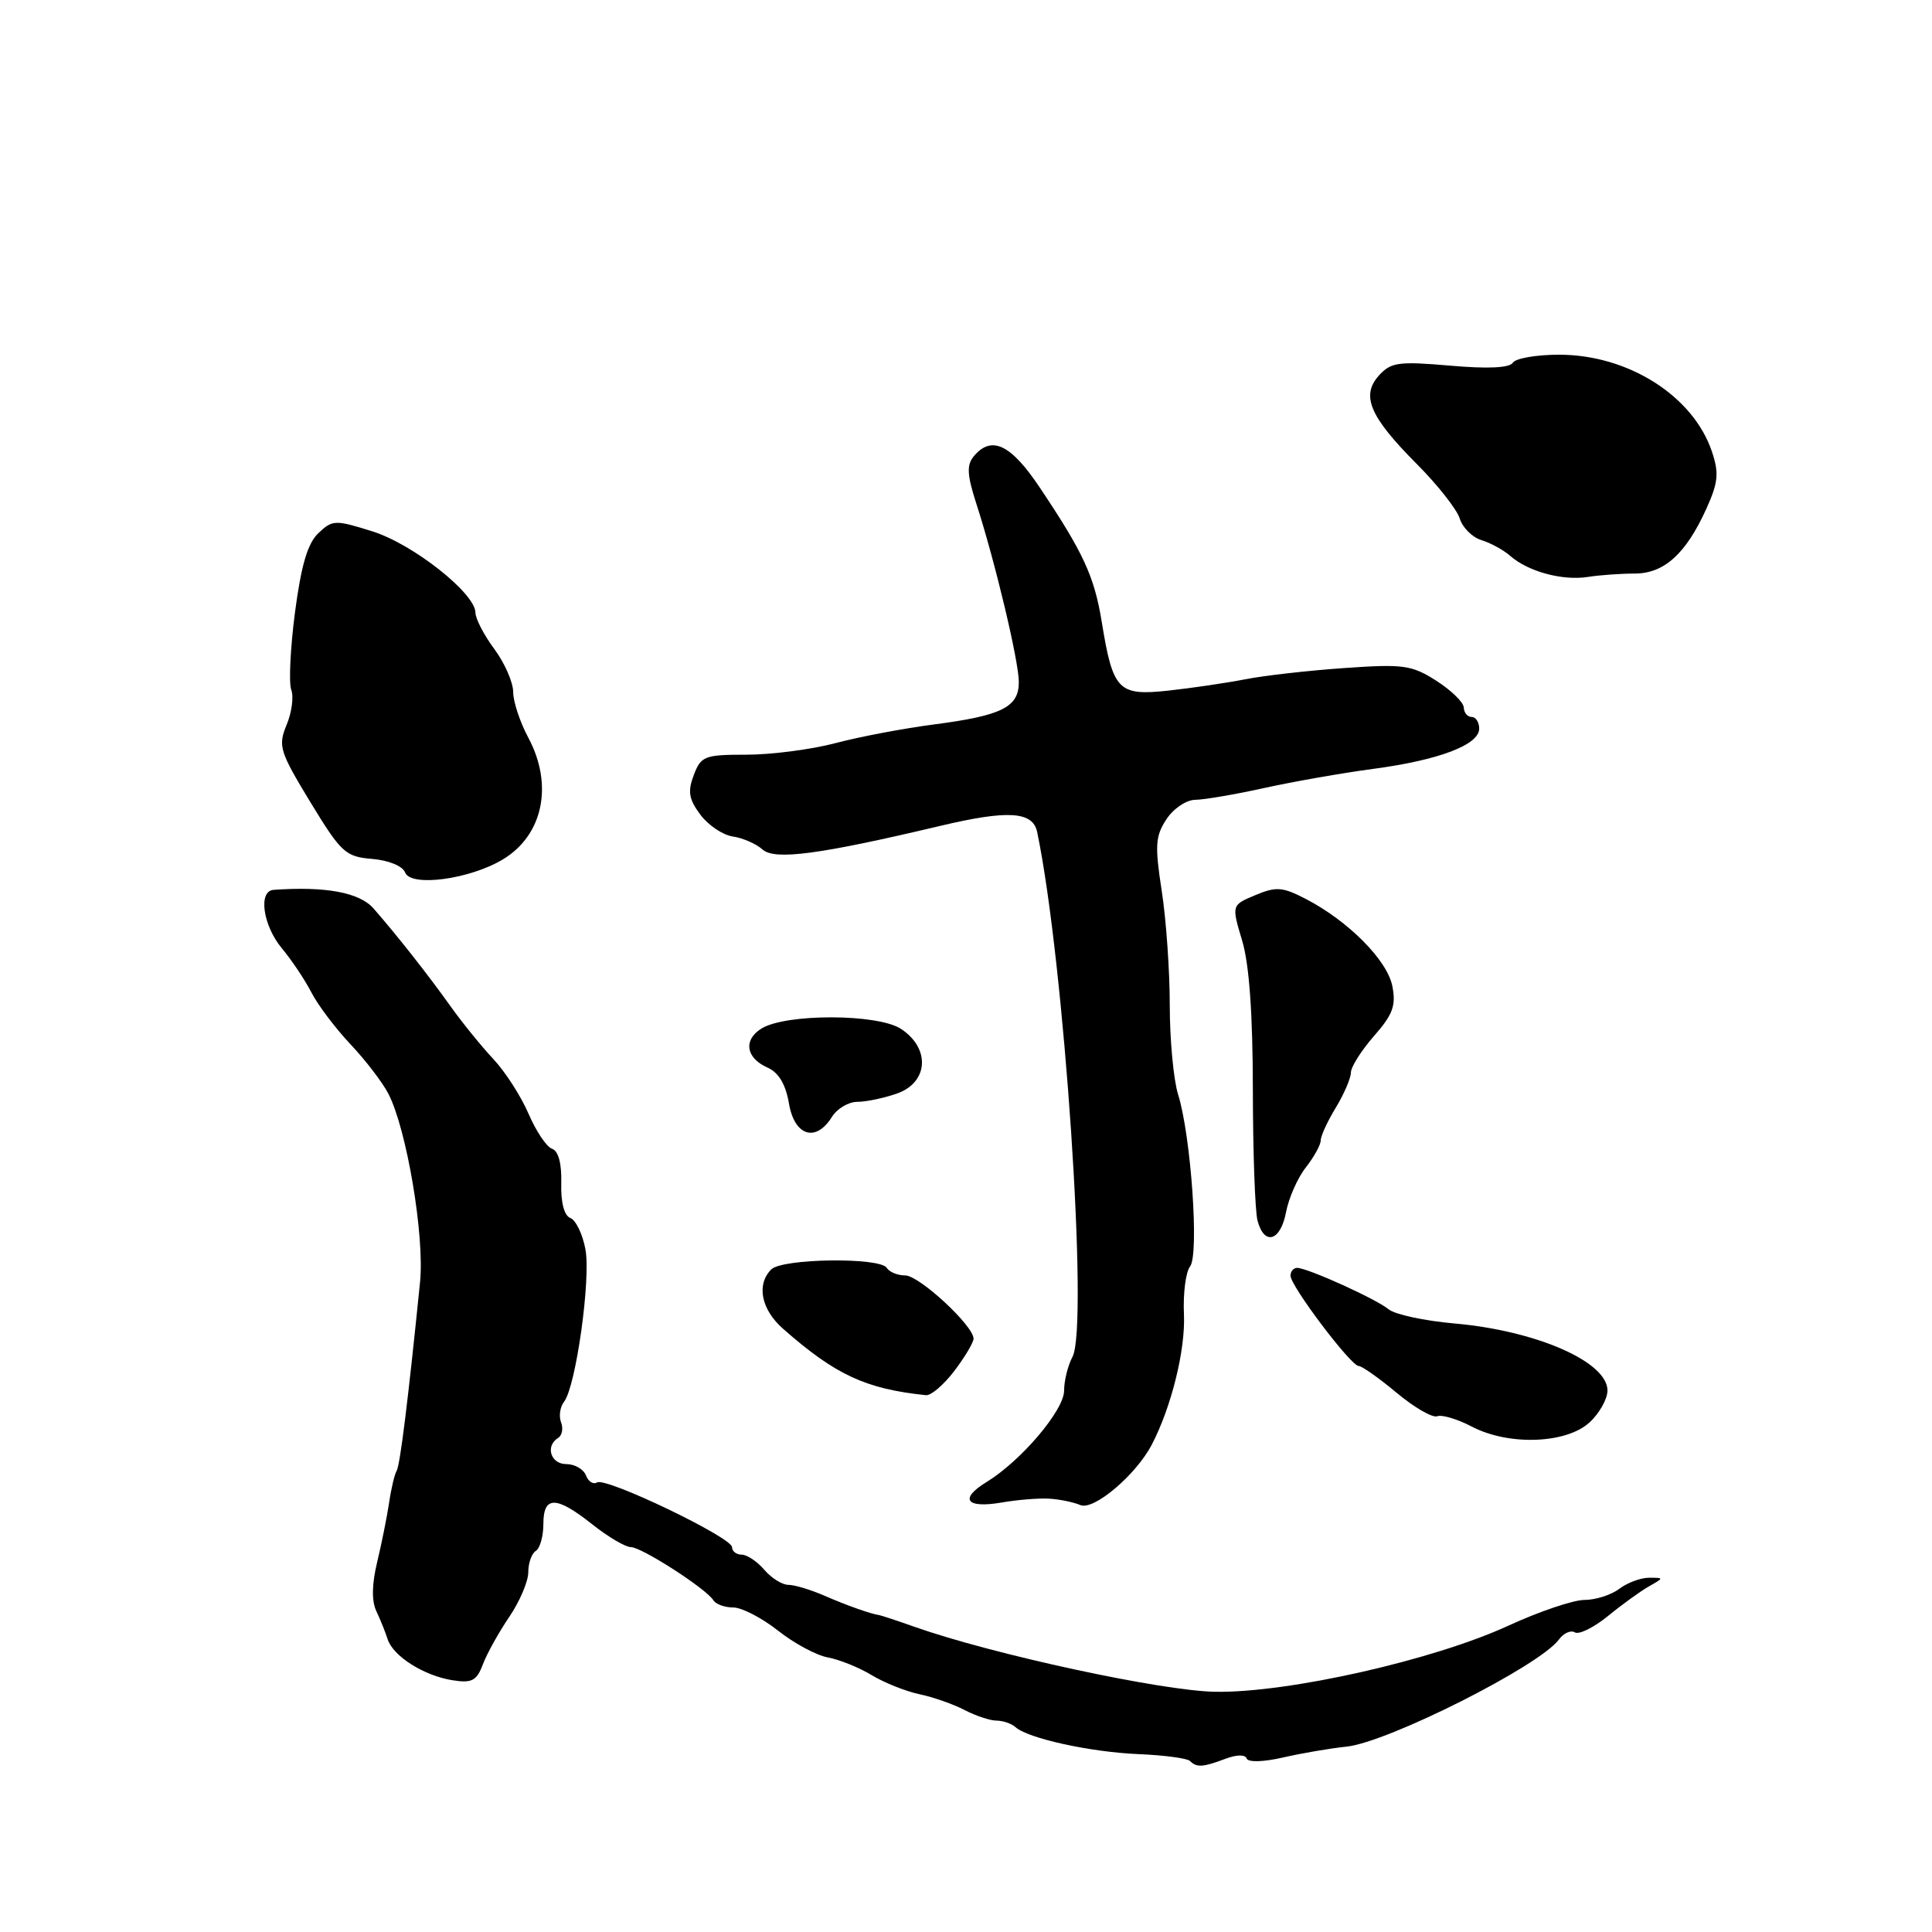 <?xml version="1.0" encoding="UTF-8" standalone="no"?>
<!DOCTYPE svg PUBLIC "-//W3C//DTD SVG 1.1//EN" "http://www.w3.org/Graphics/SVG/1.1/DTD/svg11.dtd" >
<svg xmlns="http://www.w3.org/2000/svg" xmlns:xlink="http://www.w3.org/1999/xlink" version="1.1" viewBox="0 0 256 256">
 <g >
 <path fill="currentColor"
d=" M 162.37 233.05 C 163.84 232.49 165.00 232.47 165.18 233.00 C 165.37 233.53 167.37 233.48 170.00 232.88 C 172.47 232.31 176.26 231.66 178.41 231.44 C 183.91 230.87 204.01 220.73 206.56 217.25 C 207.19 216.39 208.14 215.97 208.68 216.30 C 209.22 216.63 211.20 215.65 213.08 214.12 C 214.96 212.58 217.40 210.82 218.50 210.20 C 220.50 209.06 220.50 209.06 218.50 209.06 C 217.40 209.06 215.63 209.72 214.56 210.53 C 213.49 211.34 211.42 212.00 209.95 212.00 C 208.48 212.00 203.96 213.53 199.89 215.40 C 189.96 219.98 170.67 224.33 161.04 224.17 C 153.93 224.06 131.54 219.22 121.17 215.56 C 118.86 214.74 116.76 214.05 116.50 214.01 C 115.37 213.85 112.26 212.75 109.22 211.43 C 107.41 210.64 105.27 210.00 104.46 210.00 C 103.64 210.00 102.21 209.10 101.27 208.00 C 100.33 206.90 98.98 206.00 98.28 206.00 C 97.57 206.00 97.00 205.55 97.00 205.01 C 97.00 203.72 80.29 195.70 79.11 196.43 C 78.62 196.74 77.95 196.32 77.64 195.49 C 77.32 194.67 76.15 194.00 75.03 194.00 C 72.96 194.00 72.22 191.60 73.96 190.53 C 74.48 190.20 74.66 189.27 74.34 188.46 C 74.03 187.64 74.21 186.42 74.74 185.74 C 76.31 183.72 78.31 169.47 77.57 165.53 C 77.20 163.53 76.30 161.67 75.57 161.39 C 74.76 161.08 74.30 159.33 74.37 156.77 C 74.44 154.17 73.99 152.50 73.15 152.22 C 72.43 151.98 71.03 149.89 70.04 147.59 C 69.05 145.28 66.95 142.01 65.37 140.33 C 63.79 138.64 61.25 135.51 59.73 133.38 C 56.73 129.17 52.66 124.00 49.50 120.38 C 47.65 118.26 43.15 117.42 36.25 117.91 C 34.18 118.06 34.84 122.65 37.36 125.67 C 38.66 127.23 40.41 129.85 41.26 131.50 C 42.10 133.15 44.43 136.23 46.42 138.35 C 48.42 140.46 50.68 143.42 51.46 144.92 C 53.89 149.62 56.27 163.76 55.66 169.86 C 54.10 185.34 53.01 194.18 52.55 194.91 C 52.28 195.36 51.83 197.25 51.56 199.11 C 51.28 200.98 50.57 204.51 49.98 206.97 C 49.27 209.89 49.23 212.13 49.86 213.47 C 50.39 214.58 51.06 216.26 51.36 217.19 C 52.07 219.45 56.17 222.04 59.95 222.64 C 62.53 223.05 63.16 222.72 63.99 220.52 C 64.53 219.09 66.11 216.26 67.49 214.23 C 68.87 212.20 70.00 209.54 70.00 208.33 C 70.00 207.11 70.45 205.84 71.00 205.50 C 71.55 205.16 72.00 203.56 72.00 201.94 C 72.00 198.16 73.69 198.18 78.50 202.00 C 80.58 203.65 82.87 205.00 83.59 205.00 C 85.02 205.00 93.59 210.52 94.53 212.05 C 94.85 212.57 96.04 213.00 97.17 213.00 C 98.29 213.00 100.95 214.38 103.08 216.06 C 105.20 217.74 108.18 219.35 109.70 219.62 C 111.22 219.90 113.82 220.95 115.48 221.95 C 117.14 222.96 119.99 224.10 121.82 224.49 C 123.64 224.87 126.34 225.82 127.82 226.59 C 129.29 227.36 131.20 227.99 132.05 227.99 C 132.90 228.00 134.03 228.38 134.55 228.85 C 136.22 230.35 144.47 232.16 150.85 232.43 C 154.24 232.57 157.32 232.98 157.68 233.34 C 158.56 234.23 159.42 234.17 162.37 233.05 Z  M 139.00 198.58 C 140.38 198.66 142.24 199.04 143.15 199.43 C 144.92 200.19 150.54 195.43 152.63 191.40 C 155.23 186.40 157.09 178.84 156.88 174.15 C 156.75 171.39 157.12 168.54 157.69 167.81 C 158.92 166.27 157.81 150.44 156.10 145.01 C 155.50 143.09 155.00 137.77 155.00 133.20 C 155.00 128.62 154.52 121.79 153.93 118.01 C 153.01 112.06 153.09 110.79 154.55 108.57 C 155.47 107.15 157.19 105.99 158.37 105.98 C 159.54 105.97 163.65 105.27 167.50 104.42 C 171.35 103.57 177.83 102.43 181.89 101.89 C 190.64 100.73 196.00 98.70 196.00 96.55 C 196.00 95.70 195.55 95.00 195.00 95.00 C 194.45 95.00 193.98 94.44 193.96 93.75 C 193.93 93.06 192.30 91.47 190.33 90.21 C 187.06 88.12 185.97 87.97 178.12 88.52 C 173.38 88.85 167.47 89.52 165.00 90.01 C 162.53 90.49 157.94 91.17 154.82 91.51 C 148.16 92.23 147.47 91.52 145.98 82.36 C 145.00 76.36 143.54 73.20 137.76 64.58 C 133.93 58.85 131.37 57.65 129.03 60.46 C 128.07 61.62 128.14 62.93 129.36 66.71 C 131.86 74.43 135.00 87.62 135.00 90.38 C 135.00 93.70 132.76 94.82 123.78 95.99 C 119.77 96.51 113.89 97.62 110.70 98.47 C 107.51 99.31 102.21 100.00 98.93 100.00 C 93.36 100.00 92.88 100.18 91.93 102.70 C 91.10 104.87 91.27 105.89 92.80 107.95 C 93.85 109.35 95.78 110.65 97.10 110.84 C 98.42 111.03 100.20 111.81 101.05 112.57 C 102.67 114.01 108.57 113.23 124.56 109.44 C 133.57 107.30 136.86 107.51 137.43 110.25 C 141.02 127.40 144.27 175.76 142.11 179.79 C 141.50 180.93 141.00 182.95 141.00 184.26 C 141.00 186.86 135.32 193.56 130.72 196.38 C 127.06 198.62 128.01 199.90 132.73 199.09 C 134.80 198.73 137.62 198.50 139.00 198.58 Z  M 210.64 188.46 C 211.94 187.26 213.00 185.36 213.00 184.25 C 213.00 180.45 203.61 176.33 192.75 175.37 C 188.76 175.02 184.82 174.17 184.00 173.49 C 182.34 172.12 173.25 168.00 171.87 168.00 C 171.39 168.00 171.00 168.47 171.00 169.04 C 171.00 170.40 179.00 181.00 180.03 181.00 C 180.46 181.00 182.72 182.60 185.06 184.55 C 187.39 186.50 189.82 187.90 190.44 187.66 C 191.06 187.42 193.13 188.04 195.04 189.04 C 199.92 191.59 207.57 191.31 210.64 188.46 Z  M 126.45 181.66 C 127.85 179.82 129.00 177.89 129.00 177.38 C 129.00 175.66 121.80 169.00 119.94 169.00 C 118.94 169.00 117.84 168.55 117.50 168.00 C 116.62 166.57 103.66 166.74 102.20 168.20 C 100.20 170.20 100.85 173.51 103.75 176.06 C 110.70 182.18 114.71 184.04 122.70 184.87 C 123.36 184.94 125.05 183.50 126.45 181.66 Z  M 170.41 160.60 C 170.77 158.73 171.94 156.07 173.03 154.69 C 174.11 153.31 175.00 151.70 175.00 151.12 C 175.00 150.53 175.90 148.57 177.00 146.77 C 178.09 144.97 178.99 142.88 179.00 142.13 C 179.00 141.38 180.38 139.20 182.06 137.28 C 184.57 134.42 185.00 133.24 184.49 130.65 C 183.80 127.21 178.64 122.02 173.00 119.10 C 169.94 117.52 169.10 117.45 166.34 118.61 C 163.18 119.93 163.18 119.93 164.59 124.63 C 165.53 127.76 166.00 134.33 166.01 144.41 C 166.02 152.71 166.30 160.51 166.63 161.75 C 167.53 165.12 169.69 164.46 170.41 160.60 Z  M 110.23 148.00 C 110.92 146.90 112.43 146.00 113.59 146.00 C 114.75 146.00 117.12 145.51 118.85 144.90 C 123.03 143.44 123.31 138.90 119.38 136.33 C 116.30 134.31 104.11 134.29 100.89 136.29 C 98.46 137.81 98.84 140.20 101.70 141.46 C 103.18 142.12 104.10 143.66 104.54 146.21 C 105.27 150.53 108.10 151.42 110.23 148.00 Z  M 66.66 113.86 C 71.97 110.65 73.35 103.99 70.00 97.74 C 68.90 95.69 68.00 92.97 68.00 91.70 C 68.00 90.43 66.88 87.86 65.50 86.00 C 64.12 84.14 63.00 81.97 63.00 81.19 C 63.00 78.63 54.74 72.10 49.35 70.41 C 44.41 68.86 44.06 68.87 42.19 70.64 C 40.77 71.98 39.91 74.88 39.09 81.12 C 38.47 85.86 38.25 90.48 38.59 91.39 C 38.94 92.29 38.67 94.39 37.98 96.04 C 36.82 98.85 37.04 99.55 41.12 106.28 C 45.21 113.00 45.78 113.52 49.31 113.81 C 51.51 114.00 53.35 114.75 53.68 115.61 C 54.43 117.57 62.26 116.52 66.66 113.86 Z  M 216.59 76.00 C 220.51 76.00 223.39 73.40 226.12 67.37 C 227.67 63.94 227.79 62.68 226.85 59.87 C 224.38 52.48 215.76 47.00 206.59 47.00 C 203.58 47.00 200.82 47.48 200.46 48.06 C 200.03 48.75 197.17 48.89 192.15 48.45 C 185.32 47.86 184.31 48.00 182.72 49.75 C 180.30 52.43 181.49 55.22 187.75 61.50 C 190.49 64.25 193.04 67.49 193.42 68.70 C 193.79 69.91 195.09 71.20 196.30 71.57 C 197.51 71.94 199.24 72.88 200.14 73.68 C 202.50 75.74 207.04 76.97 210.38 76.45 C 211.96 76.20 214.75 76.00 216.59 76.00 Z "/>
</g>
</svg>